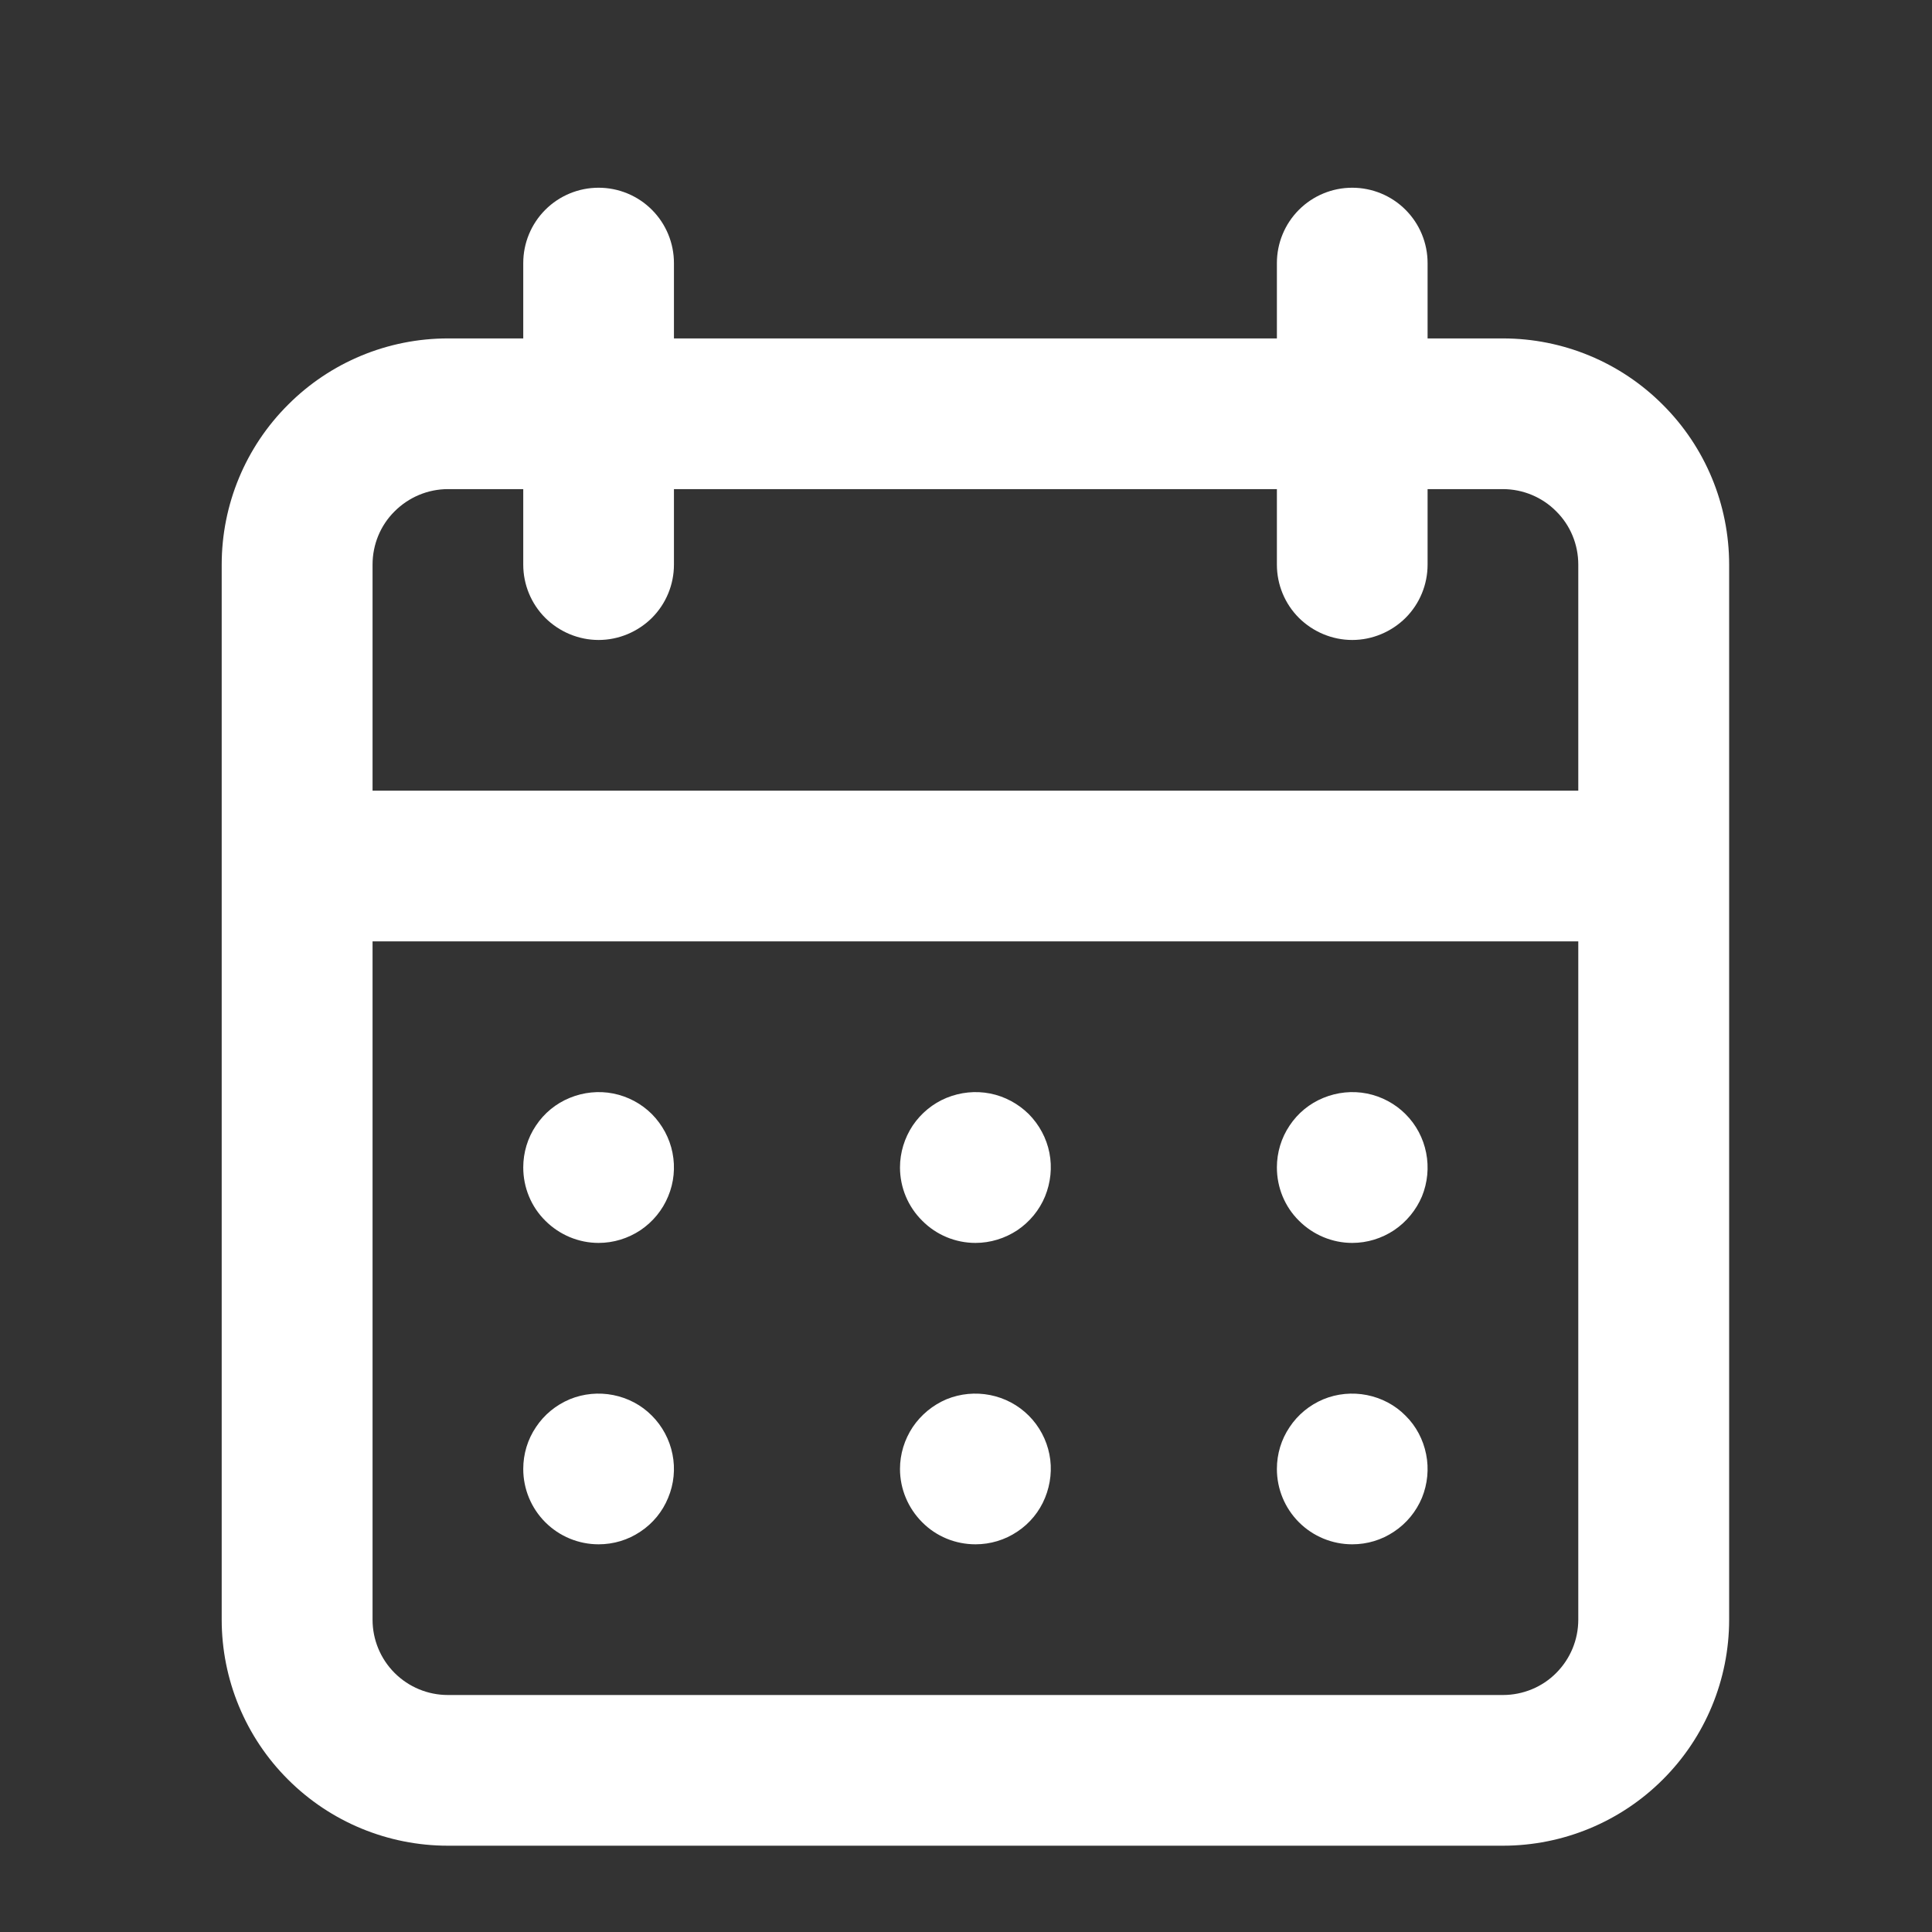<svg width="12" height="12" viewBox="0 0 12 12" fill="none" xmlns="http://www.w3.org/2000/svg">
<rect x="0" y="0" width="12" height="12" fill="#333333" stroke="none"/>
<g clip-path="url(#clip0_3071_45965)">
<path d="M6.059 9.592C6.151 9.592 6.242 9.565 6.319 9.513C6.396 9.462 6.456 9.389 6.491 9.303C6.526 9.217 6.536 9.123 6.518 9.033C6.5 8.942 6.455 8.858 6.39 8.793C6.324 8.727 6.241 8.683 6.15 8.665C6.059 8.647 5.965 8.656 5.879 8.691C5.794 8.727 5.721 8.787 5.669 8.864C5.618 8.941 5.59 9.031 5.59 9.124C5.59 9.248 5.64 9.367 5.728 9.455C5.815 9.543 5.934 9.592 6.059 9.592ZM8.399 9.592C8.492 9.592 8.582 9.565 8.659 9.513C8.736 9.462 8.796 9.389 8.832 9.303C8.867 9.217 8.876 9.123 8.858 9.033C8.84 8.942 8.796 8.858 8.73 8.793C8.665 8.727 8.581 8.683 8.49 8.665C8.4 8.647 8.305 8.656 8.22 8.691C8.134 8.727 8.061 8.787 8.01 8.864C7.958 8.941 7.931 9.031 7.931 9.124C7.931 9.248 7.98 9.367 8.068 9.455C8.156 9.543 8.275 9.592 8.399 9.592ZM8.399 7.72C8.492 7.72 8.582 7.692 8.659 7.641C8.736 7.589 8.796 7.516 8.832 7.431C8.867 7.345 8.876 7.251 8.858 7.16C8.84 7.069 8.796 6.986 8.73 6.92C8.665 6.855 8.581 6.81 8.49 6.792C8.4 6.774 8.305 6.784 8.22 6.819C8.134 6.854 8.061 6.914 8.01 6.991C7.958 7.068 7.931 7.159 7.931 7.251C7.931 7.376 7.98 7.495 8.068 7.582C8.156 7.67 8.275 7.72 8.399 7.72ZM6.059 7.72C6.151 7.72 6.242 7.692 6.319 7.641C6.396 7.589 6.456 7.516 6.491 7.431C6.526 7.345 6.536 7.251 6.518 7.16C6.5 7.069 6.455 6.986 6.39 6.92C6.324 6.855 6.241 6.81 6.15 6.792C6.059 6.774 5.965 6.784 5.879 6.819C5.794 6.854 5.721 6.914 5.669 6.991C5.618 7.068 5.59 7.159 5.59 7.251C5.59 7.376 5.64 7.495 5.728 7.582C5.815 7.67 5.934 7.72 6.059 7.72ZM9.335 2.102H8.867V1.634C8.867 1.51 8.818 1.391 8.73 1.303C8.642 1.215 8.523 1.166 8.399 1.166C8.275 1.166 8.156 1.215 8.068 1.303C7.98 1.391 7.931 1.51 7.931 1.634V2.102H4.186V1.634C4.186 1.51 4.137 1.391 4.049 1.303C3.961 1.215 3.842 1.166 3.718 1.166C3.594 1.166 3.475 1.215 3.387 1.303C3.299 1.391 3.25 1.51 3.25 1.634V2.102H2.782C2.409 2.102 2.052 2.25 1.789 2.514C1.525 2.777 1.377 3.134 1.377 3.507V10.06C1.377 10.432 1.525 10.79 1.789 11.053C2.052 11.316 2.409 11.464 2.782 11.464H9.335C9.708 11.464 10.065 11.316 10.328 11.053C10.592 10.79 10.74 10.432 10.74 10.06V3.507C10.74 3.134 10.592 2.777 10.328 2.514C10.065 2.25 9.708 2.102 9.335 2.102ZM9.803 10.06C9.803 10.184 9.754 10.303 9.666 10.391C9.579 10.479 9.459 10.528 9.335 10.528H2.782C2.658 10.528 2.539 10.479 2.451 10.391C2.363 10.303 2.314 10.184 2.314 10.06V5.847H9.803V10.06ZM9.803 4.911H2.314V3.507C2.314 3.382 2.363 3.263 2.451 3.176C2.539 3.088 2.658 3.038 2.782 3.038H3.25V3.507C3.25 3.631 3.299 3.75 3.387 3.838C3.475 3.925 3.594 3.975 3.718 3.975C3.842 3.975 3.961 3.925 4.049 3.838C4.137 3.75 4.186 3.631 4.186 3.507V3.038H7.931V3.507C7.931 3.631 7.98 3.75 8.068 3.838C8.156 3.925 8.275 3.975 8.399 3.975C8.523 3.975 8.642 3.925 8.73 3.838C8.818 3.75 8.867 3.631 8.867 3.507V3.038H9.335C9.459 3.038 9.579 3.088 9.666 3.176C9.754 3.263 9.803 3.382 9.803 3.507V4.911ZM3.718 7.72C3.811 7.72 3.901 7.692 3.978 7.641C4.055 7.589 4.115 7.516 4.15 7.431C4.186 7.345 4.195 7.251 4.177 7.16C4.159 7.069 4.114 6.986 4.049 6.92C3.984 6.855 3.9 6.81 3.809 6.792C3.719 6.774 3.624 6.784 3.539 6.819C3.453 6.854 3.38 6.914 3.329 6.991C3.277 7.068 3.25 7.159 3.25 7.251C3.25 7.376 3.299 7.495 3.387 7.582C3.475 7.67 3.594 7.72 3.718 7.72ZM3.718 9.592C3.811 9.592 3.901 9.565 3.978 9.513C4.055 9.462 4.115 9.389 4.15 9.303C4.186 9.217 4.195 9.123 4.177 9.033C4.159 8.942 4.114 8.858 4.049 8.793C3.984 8.727 3.9 8.683 3.809 8.665C3.719 8.647 3.624 8.656 3.539 8.691C3.453 8.727 3.38 8.787 3.329 8.864C3.277 8.941 3.25 9.031 3.25 9.124C3.25 9.248 3.299 9.367 3.387 9.455C3.475 9.543 3.594 9.592 3.718 9.592Z" fill="white"/>
</g>
<defs>
<clipPath id="clip0_3071_45965">
<rect width="11.235" height="11.235" fill="white" transform="translate(0.441 0.698)"/>
</clipPath>
</defs>
</svg>
